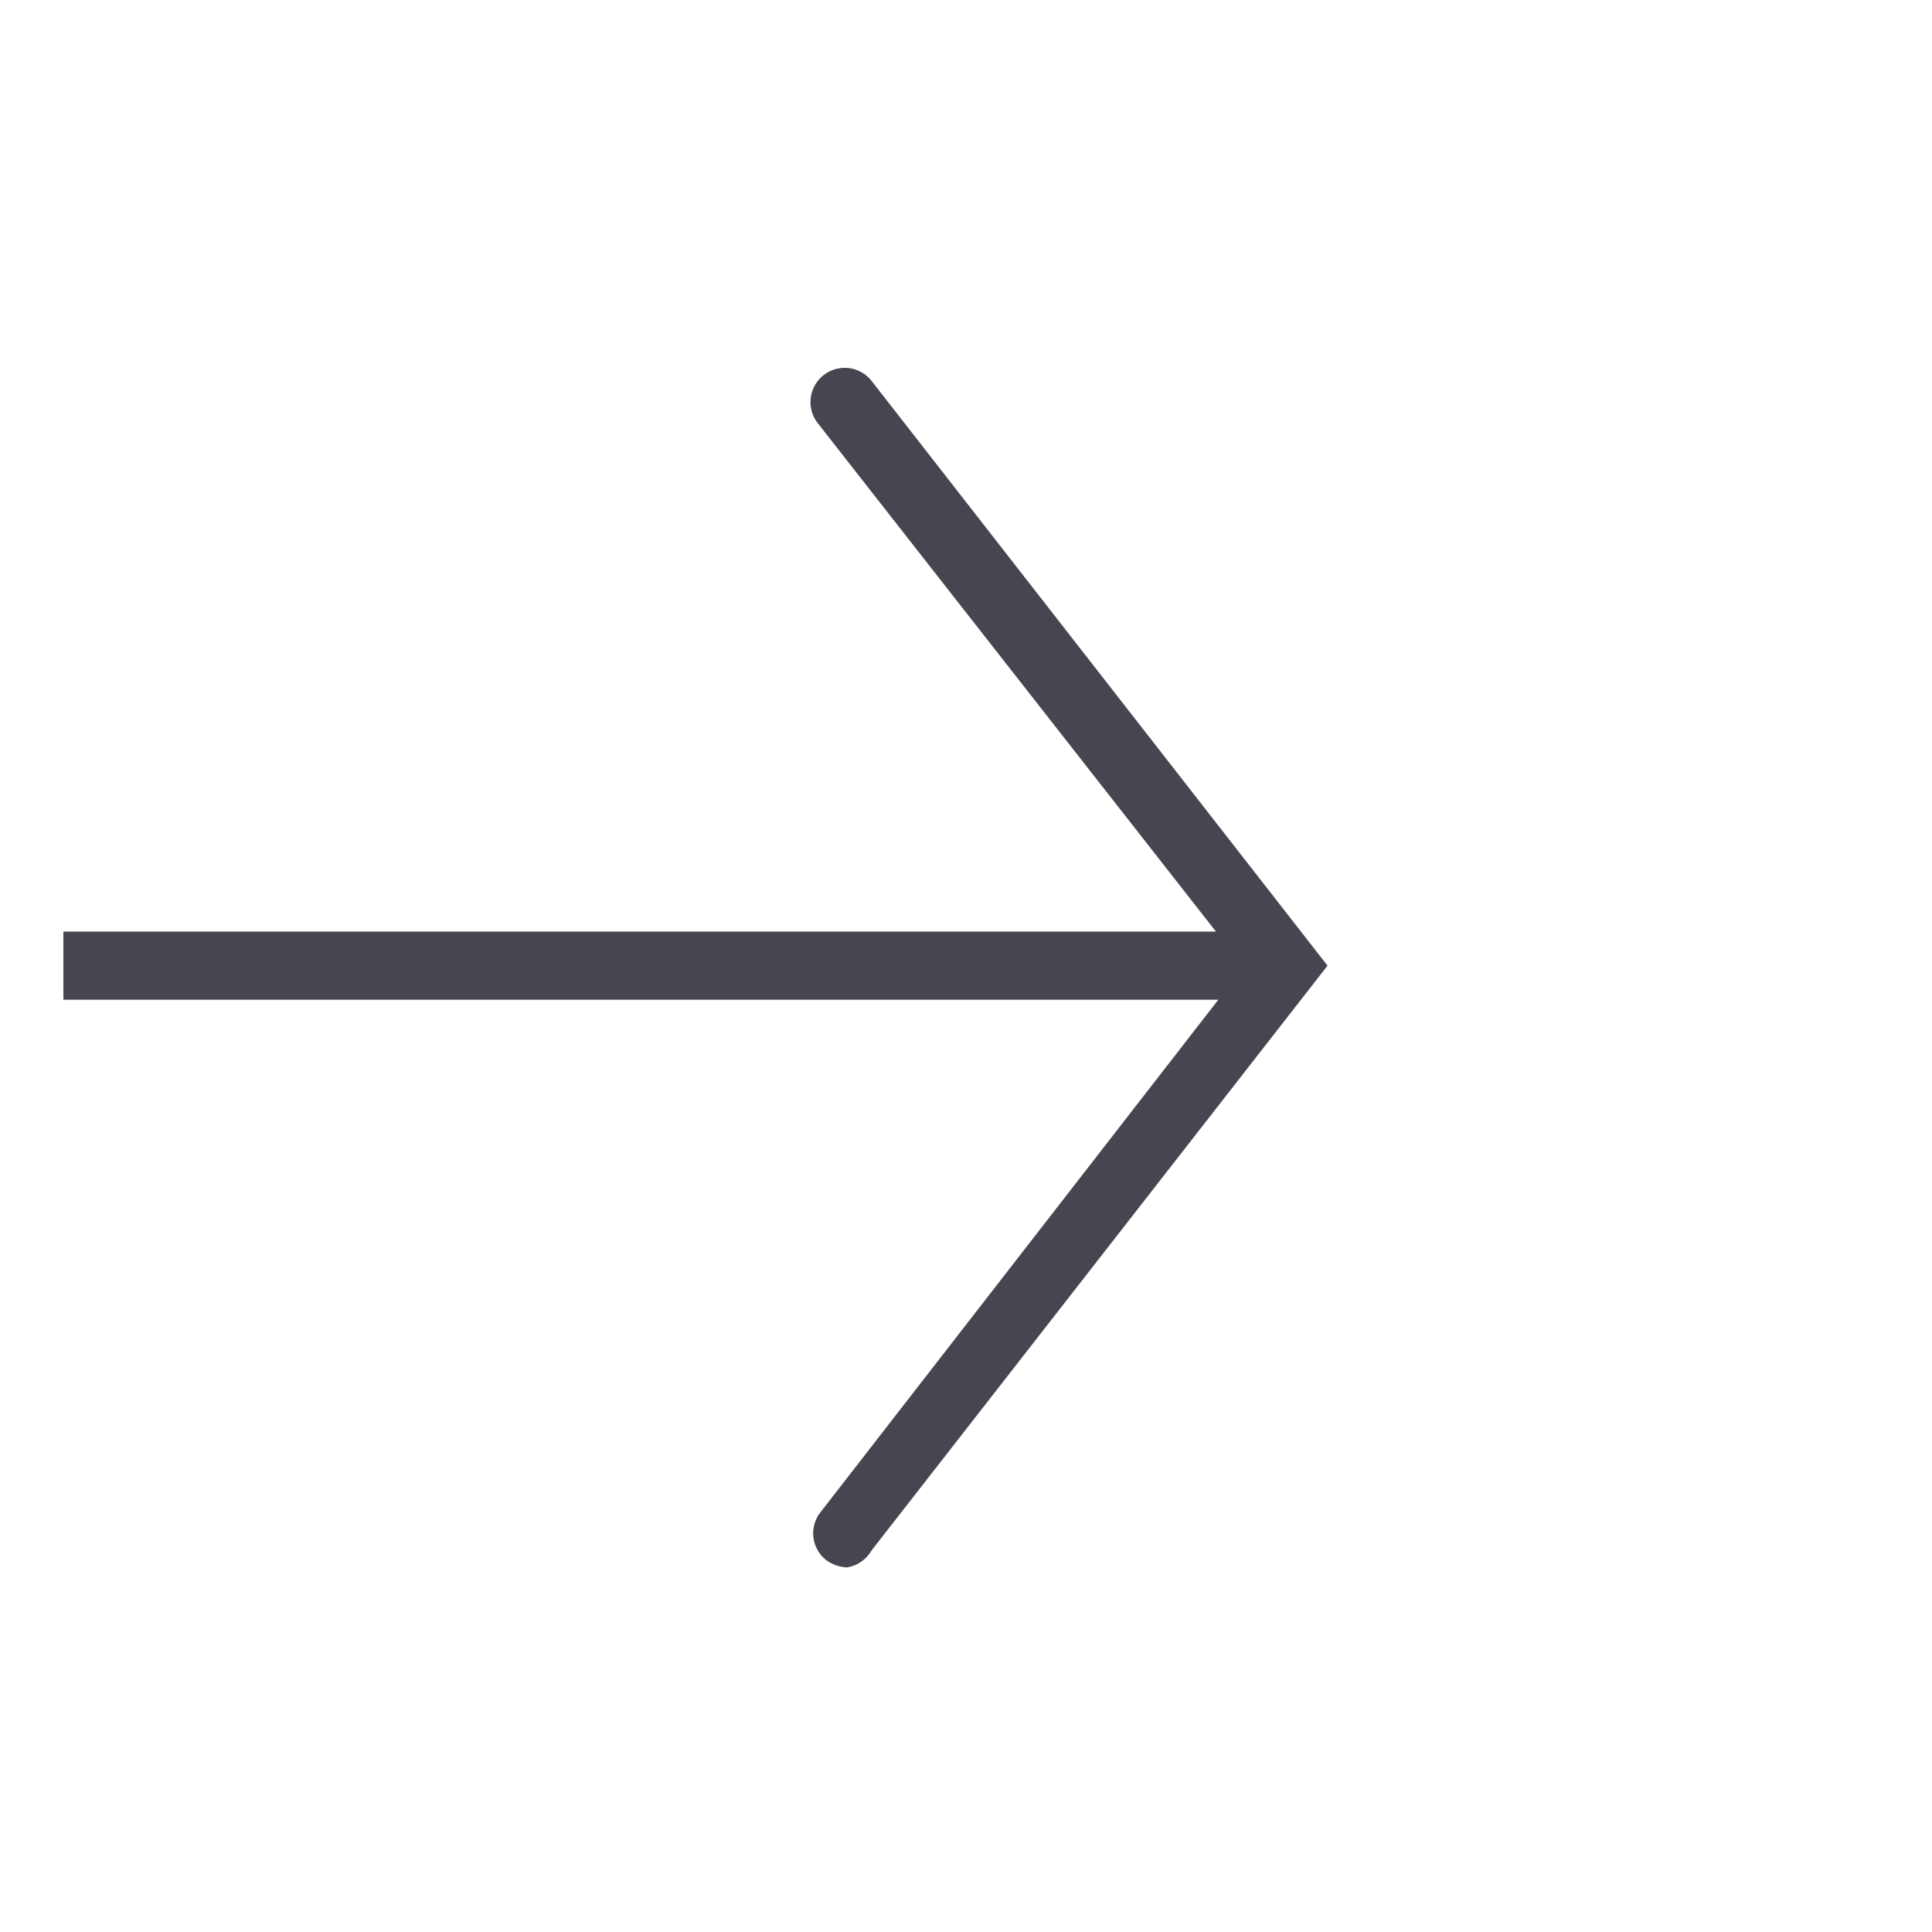 <svg id="Layer_1" data-name="Layer 1" xmlns="http://www.w3.org/2000/svg" viewBox="0 0 28.35 28.35"><defs><style>.cls-1{fill:#484551;}</style></defs><rect class="cls-1" x="0.93" y="13.67" width="17.95" height="1"/><path class="cls-1" d="M12.43,23a.56.56,0,0,1-.31-.11.5.5,0,0,1-.08-.7l6.21-8L12,6.21a.5.5,0,0,1,.79-.62l6.69,8.58-6.69,8.58A.51.51,0,0,1,12.43,23Z"/></svg>